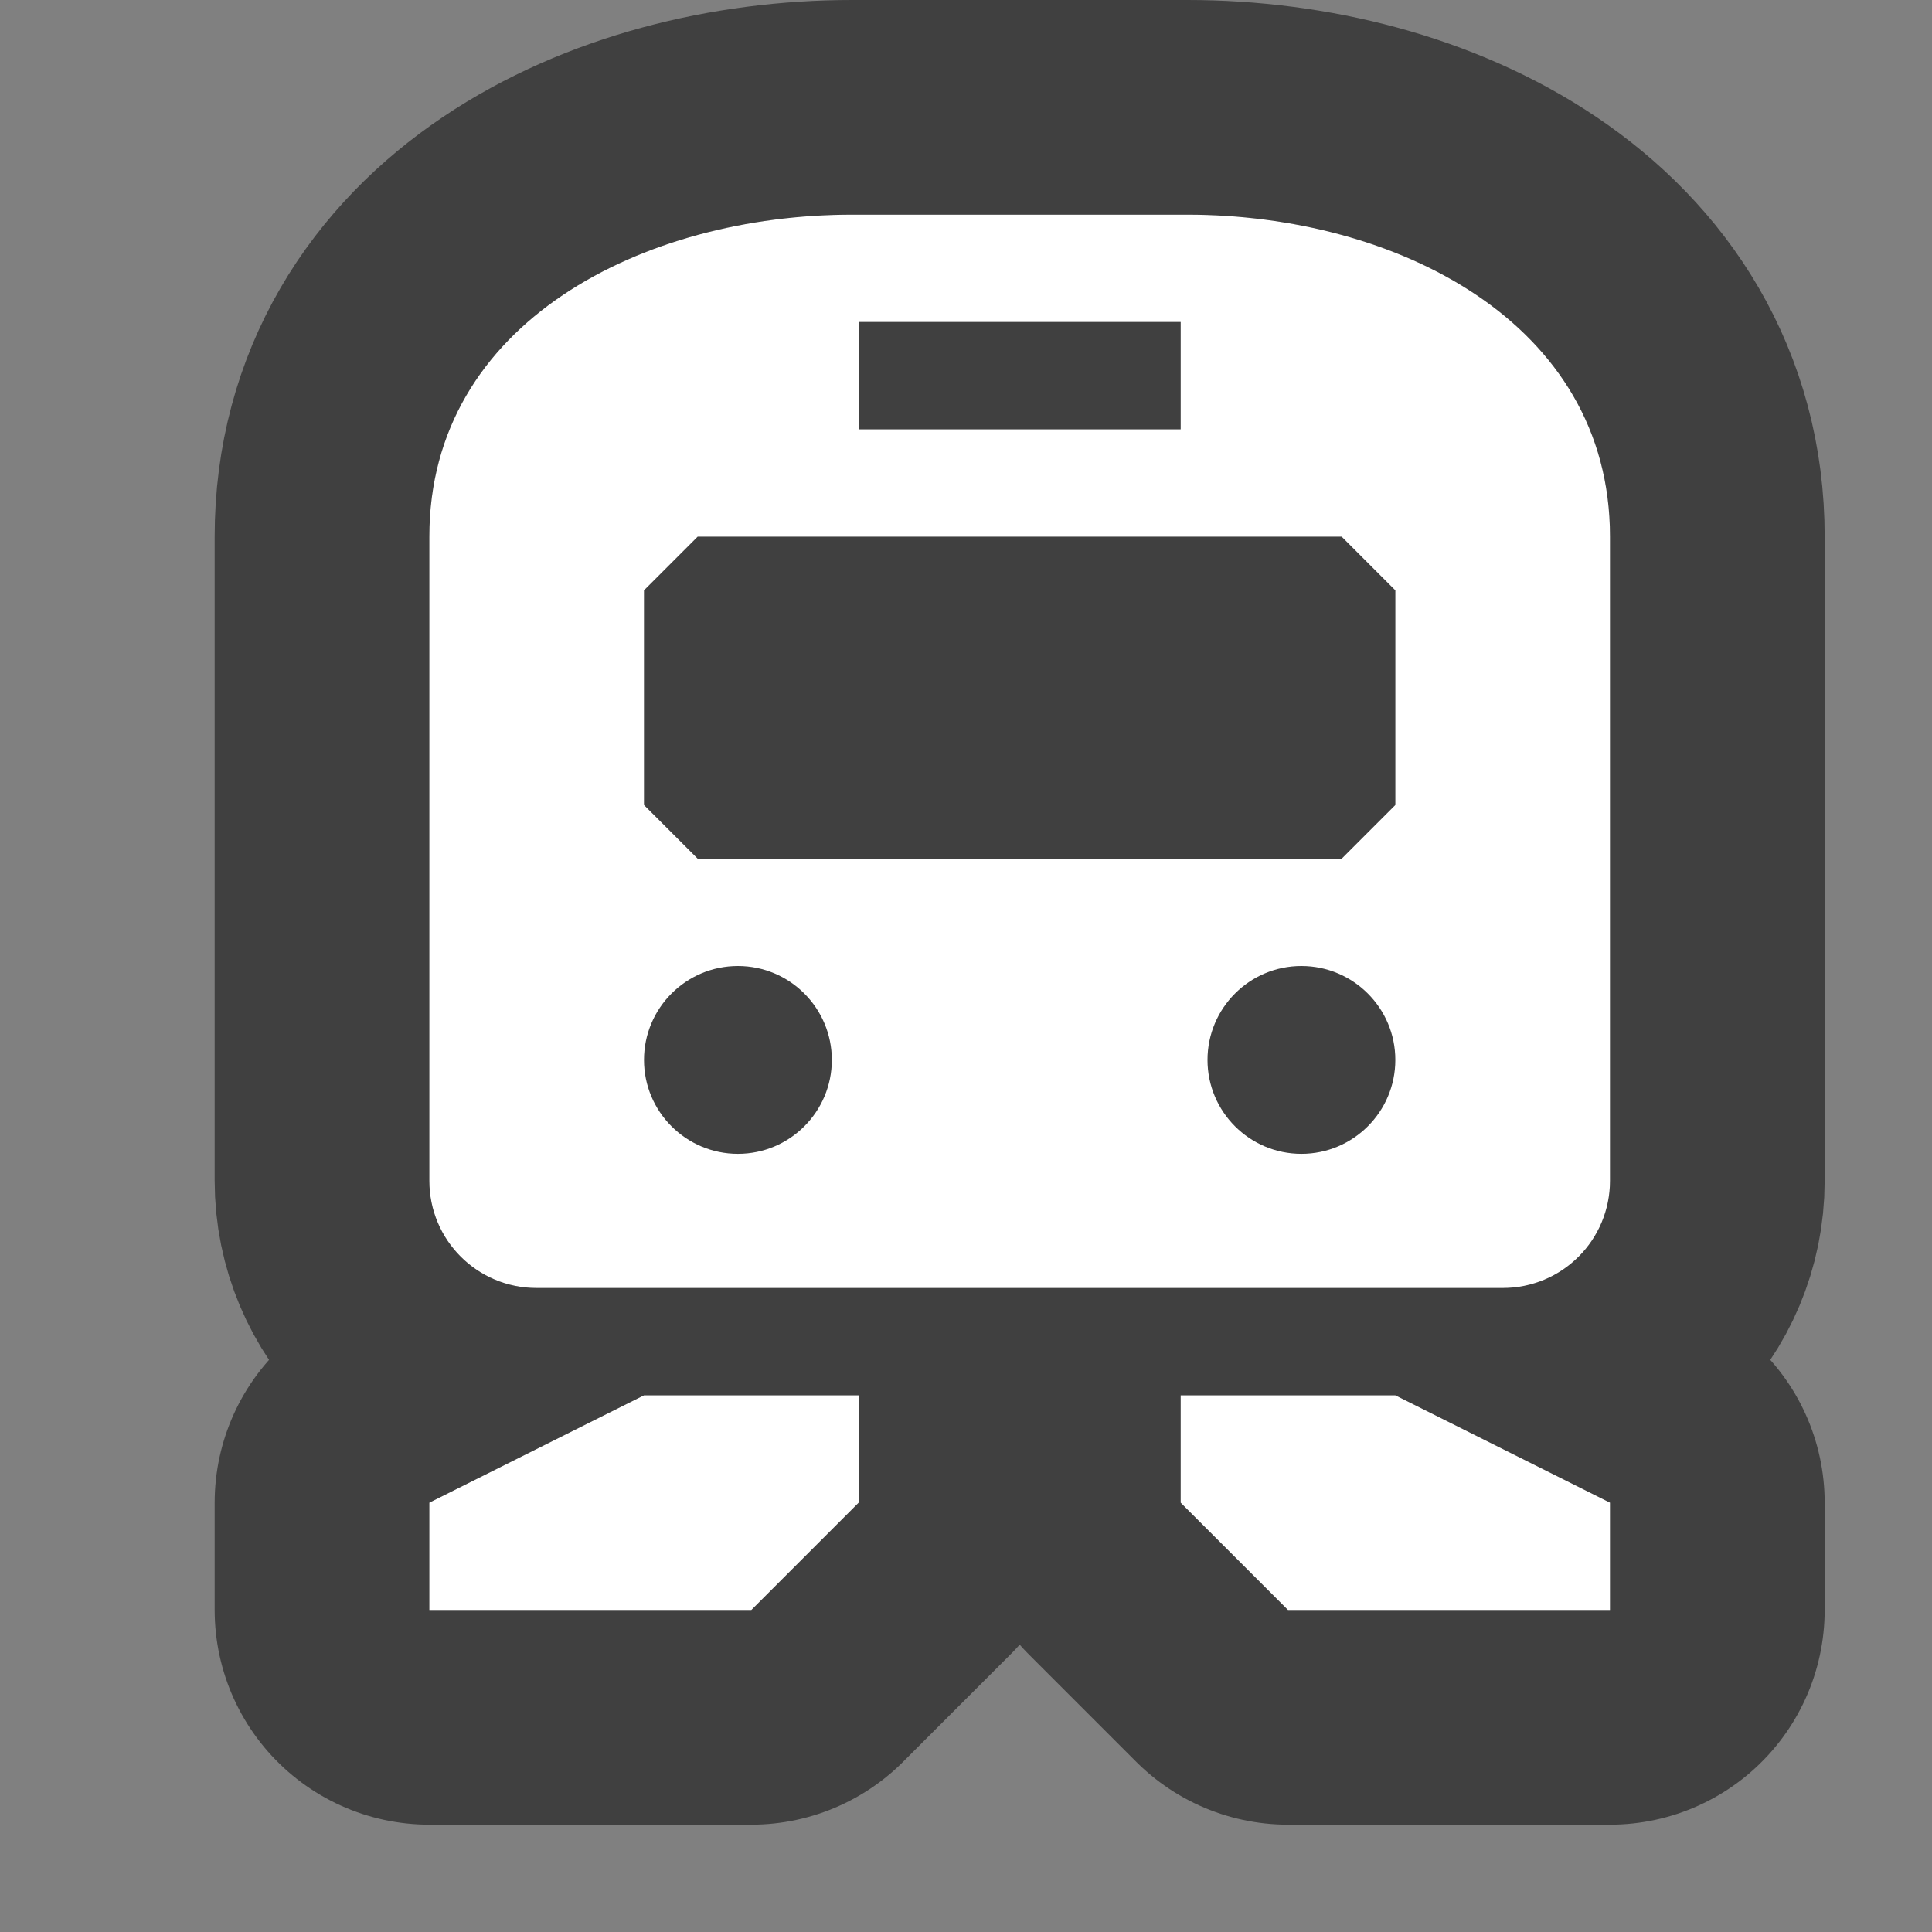 <?xml version="1.0" encoding="UTF-8" standalone="no"?>
<!-- Created with Inkscape (http://www.inkscape.org/) -->

<svg
   xmlns:dc="http://purl.org/dc/elements/1.1/"
   xmlns:cc="http://creativecommons.org/ns#"
   xmlns:rdf="http://www.w3.org/1999/02/22-rdf-syntax-ns#"
   xmlns:svg="http://www.w3.org/2000/svg"
   xmlns="http://www.w3.org/2000/svg"
   xmlns:sodipodi="http://sodipodi.sourceforge.net/DTD/sodipodi-0.dtd"
   xmlns:inkscape="http://www.inkscape.org/namespaces/inkscape"
   width="18"
   height="18"
   id="svg4619"
   version="1.1"
   inkscape:version="0.48.2 r9819"
   sodipodi:docname="rail-18.svg">
  <rect width="100%" height="100%" fill="#808080" stroke="none"/>
  <defs
     id="defs4621" />
  <sodipodi:namedview
     id="base"
     pagecolor="#ffffff"
     bordercolor="#666666"
     borderopacity="1.0"
     inkscape:pageopacity="0.0"
     inkscape:pageshadow="2"
     inkscape:zoom="16"
     inkscape:cx="7.0842057"
     inkscape:cy="3.519665"
     inkscape:document-units="px"
     inkscape:current-layer="layer1"
     showgrid="false"
     showguides="false"
     inkscape:guide-bbox="true"
     inkscape:window-width="802"
     inkscape:window-height="811"
     inkscape:window-x="43"
     inkscape:window-y="65"
     inkscape:window-maximized="0"
     inkscape:snap-bbox="true"
     inkscape:object-paths="true"
     inkscape:object-nodes="true">
    <inkscape:grid
       type="xygrid"
       id="grid4627"
       empspacing="2"
       visible="true"
       enabled="true"
       snapvisiblegridlinesonly="true"
       color="#ff00ff"
       opacity="0.125"
       empcolor="#ff00ff"
       empopacity="0.251" />
    <sodipodi:guide
       orientation="0,1"
       position="7,18"
       id="guide4659" />
    <sodipodi:guide
       orientation="1,0"
       position="18,9"
       id="guide4661" />
    <sodipodi:guide
       orientation="0,1"
       position="16,17"
       id="guide4663" />
    <sodipodi:guide
       orientation="1,0"
       position="17,14"
       id="guide4665" />
    <sodipodi:guide
       orientation="1,0"
       position="0,16"
       id="guide4667" />
    <sodipodi:guide
       orientation="0,1"
       position="8,0"
       id="guide4669" />
    <sodipodi:guide
       orientation="1,0"
       position="2,10"
       id="guide4671" />
    <sodipodi:guide
       orientation="0,1"
       position="12,2"
       id="guide4673" />
    <sodipodi:guide
       orientation="0,1"
       position="12,16"
       id="guide3010" />
    <sodipodi:guide
       orientation="1,0"
       position="3,11.5"
       id="guide3012" />
    <sodipodi:guide
       orientation="1,0"
       position="16,8.5"
       id="guide3016" />
    <sodipodi:guide
       orientation="1,0"
       position="9.5,9"
       id="guide3804" />
    <sodipodi:guide
       orientation="0,1"
       position="13,3"
       id="guide3138" />
  </sodipodi:namedview>
  <g
     inkscape:label="Layer 1"
     inkscape:groupmode="layer"
     id="layer1"
     transform="translate(0,-1034.362)">
    <path
       style="fill:#000000;fill-opacity:1;stroke:#000000;stroke-width:4;stroke-miterlimit:4;stroke-dasharray:none;stroke-linejoin:round;stroke-linecap:round;stroke-opacity:1;opacity:0.5"
       d="M 7.938 2 C 6 2 4 3 4 5 L 4 10.25 L 4 11 C 4 11.554 4.446 12 5 12 L 14 12 C 14.554 12 15 11.554 15 11 L 15 10.25 L 15 5 C 15 3 13 2 11.062 2 L 7.938 2 z M 8 3 L 11 3 L 11 4 L 8 4 L 8 3 z M 6.5 5 L 12.5 5 L 13 5.5 L 13 7.5 L 12.5 8 L 6.5 8 L 6 7.5 L 6 5.5 L 6.5 5 z M 6 13 L 4 14 L 4 15 L 7 15 L 8 14 L 8 13 L 6 13 z M 11 13 L 11 14 L 12 15 L 15 15 L 15 14 L 13 13 L 11 13 z "
       transform="translate(0,1034.362)"
       id="path6609" />
    <path
       style="fill:#ffffff;fill-opacity:1;stroke:none"
       d="M 7.938,2 C 6,2 4,3 4,5 L 4,10.25 4,11 c 0,0.554 0.446,1 1,1 l 9,0 c 0.554,0 1,-0.446 1,-1 L 15,10.25 15,5 C 15,3 13,2 11.062,2 z M 8,3 11,3 11,4 8,4 z M 6,5.5 6.5,5 l 6,0 0.5,0.5 0,2 L 12.5,8 6.5,8 6,7.5 z"
       id="rect3226"
       inkscape:connector-curvature="0"
       sodipodi:nodetypes="cccsssscccccccccccccccccc"
       transform="translate(0,1034.362)" />
    <path
       style="fill:#ffffff;fill-opacity:1;stroke:none"
       d="m 8,1047.362 -2,0 -2,1 0,1 3,0 1,-1 z"
       id="path3787-5"
       inkscape:connector-curvature="0"
       sodipodi:nodetypes="ccccccc" />
    <path
       sodipodi:nodetypes="ccccccc"
       inkscape:connector-curvature="0"
       id="path3122"
       d="m 11,1047.362 2,0 2,1 0,1 -3,0 -1,-1 z"
       style="fill:#ffffff;fill-opacity:1;stroke:none" />
    <rect
       style="color:#000000;fill:#ffffff;fill-opacity:0;fill-rule:nonzero;stroke:none;stroke-width:1;marker:none;visibility:visible;display:inline;overflow:visible;enable-background:accumulate"
       id="rect7990"
       width="18"
       height="18"
       x="0"
       y="0"
       transform="translate(0,1034.362)" />
    <path
       sodipodi:type="arc"
       style="color:#000000;fill:#000000;fill-opacity:1;fill-rule:nonzero;stroke:none;stroke-width:4;marker:none;visibility:visible;display:inline;overflow:visible;enable-background:accumulate;opacity:0.75"
       id="path6097"
       sodipodi:cx="6.5"
       sodipodi:cy="10"
       sodipodi:rx="0.5"
       sodipodi:ry="1"
       d="M 7,10 C 7,10.552 6.776,11 6.5,11 6.224,11 6,10.552 6,10 6,9.448 6.224,9 6.5,9 6.776,9 7,9.448 7,10 z"
       transform="matrix(1.75,0,0,0.875,-4.5,1035.487)" />
    <path
       transform="matrix(1.75,0,0,0.875,0.75,1035.487)"
       d="M 7,10 C 7,10.552 6.776,11 6.5,11 6.224,11 6,10.552 6,10 6,9.448 6.224,9 6.5,9 6.776,9 7,9.448 7,10 z"
       sodipodi:ry="1"
       sodipodi:rx="0.5"
       sodipodi:cy="10"
       sodipodi:cx="6.5"
       id="path6607"
       style="color:#000000;fill:#000000;fill-opacity:1;fill-rule:nonzero;stroke:none;stroke-width:4;marker:none;visibility:visible;display:inline;overflow:visible;enable-background:accumulate;opacity:0.75"
       sodipodi:type="arc" />
  </g>
</svg>

